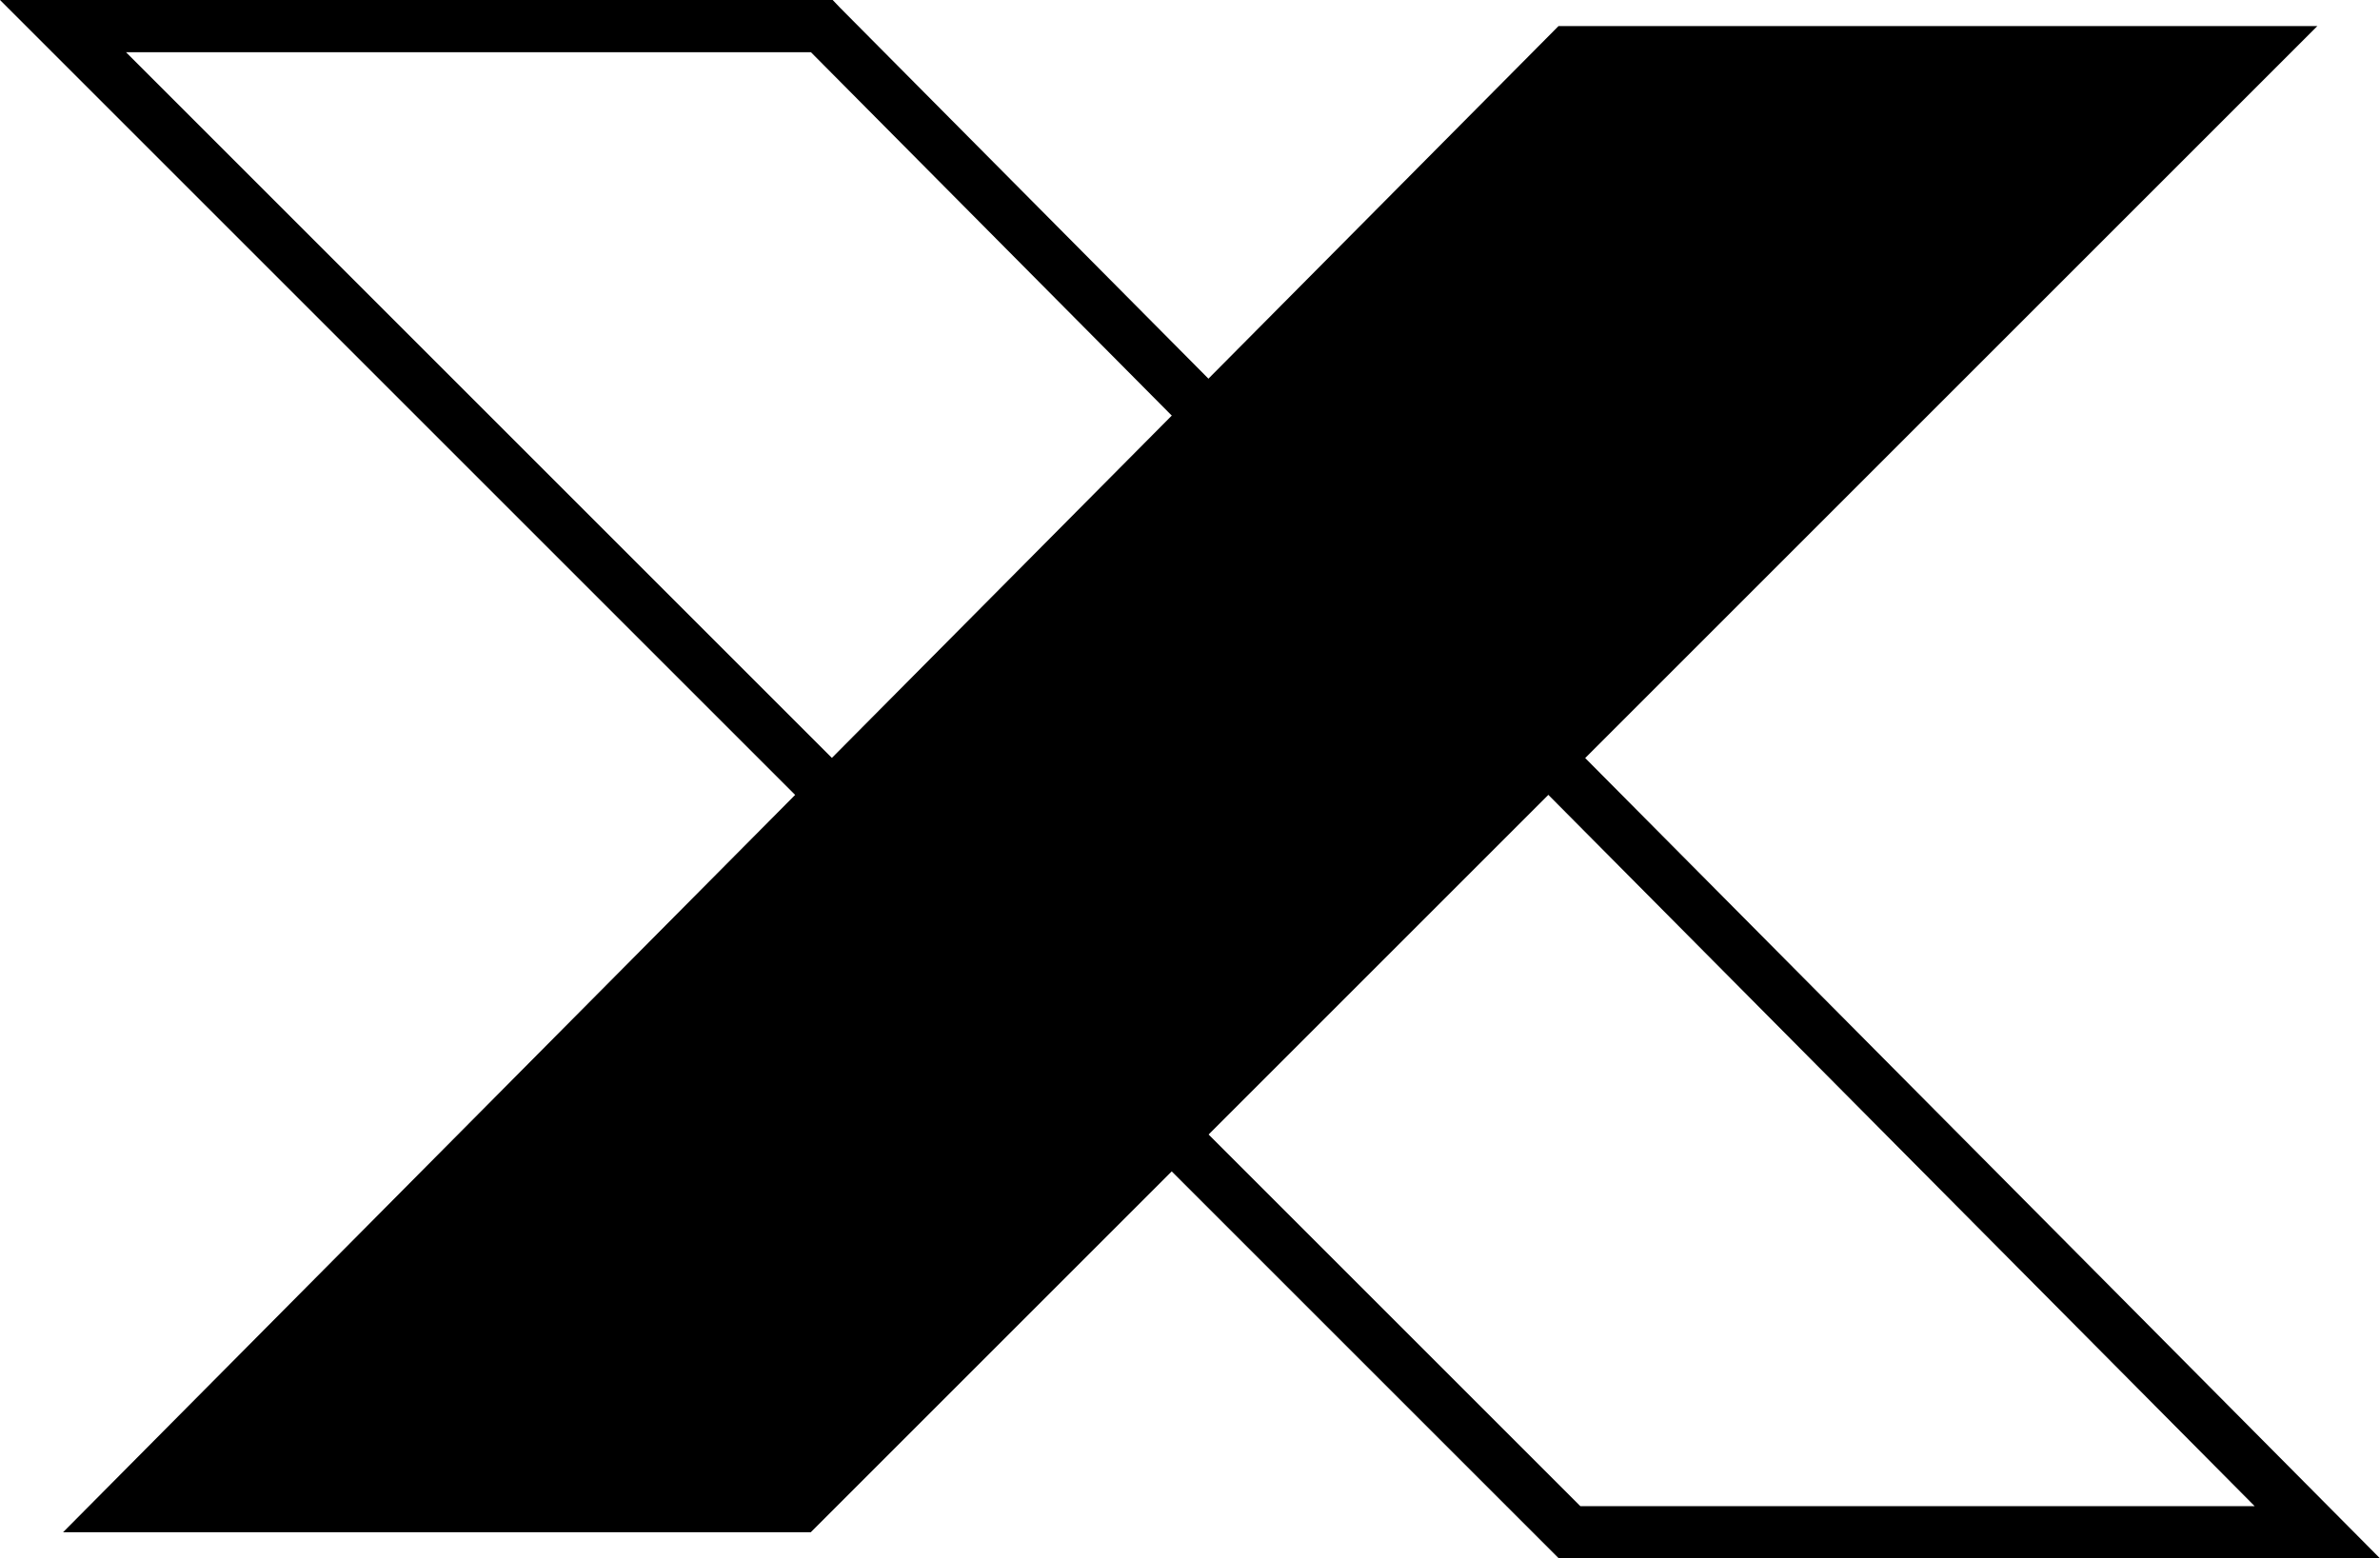<svg xmlns="http://www.w3.org/2000/svg" viewBox="0 0 325.52 213.2"><g id="Layer_2" data-name="Layer 2"><g id="Layer_3" data-name="Layer 3"><path d="M325.52,213.2H213.2l-1-1L0,0H113.89l1,1.05Zm-109.37-7.14h92.23L110.91,7.14H17.23Z"/><polygon points="213.16 3.57 8.62 209.63 110.89 209.63 316.95 3.57 213.16 3.57"/></g></g></svg>